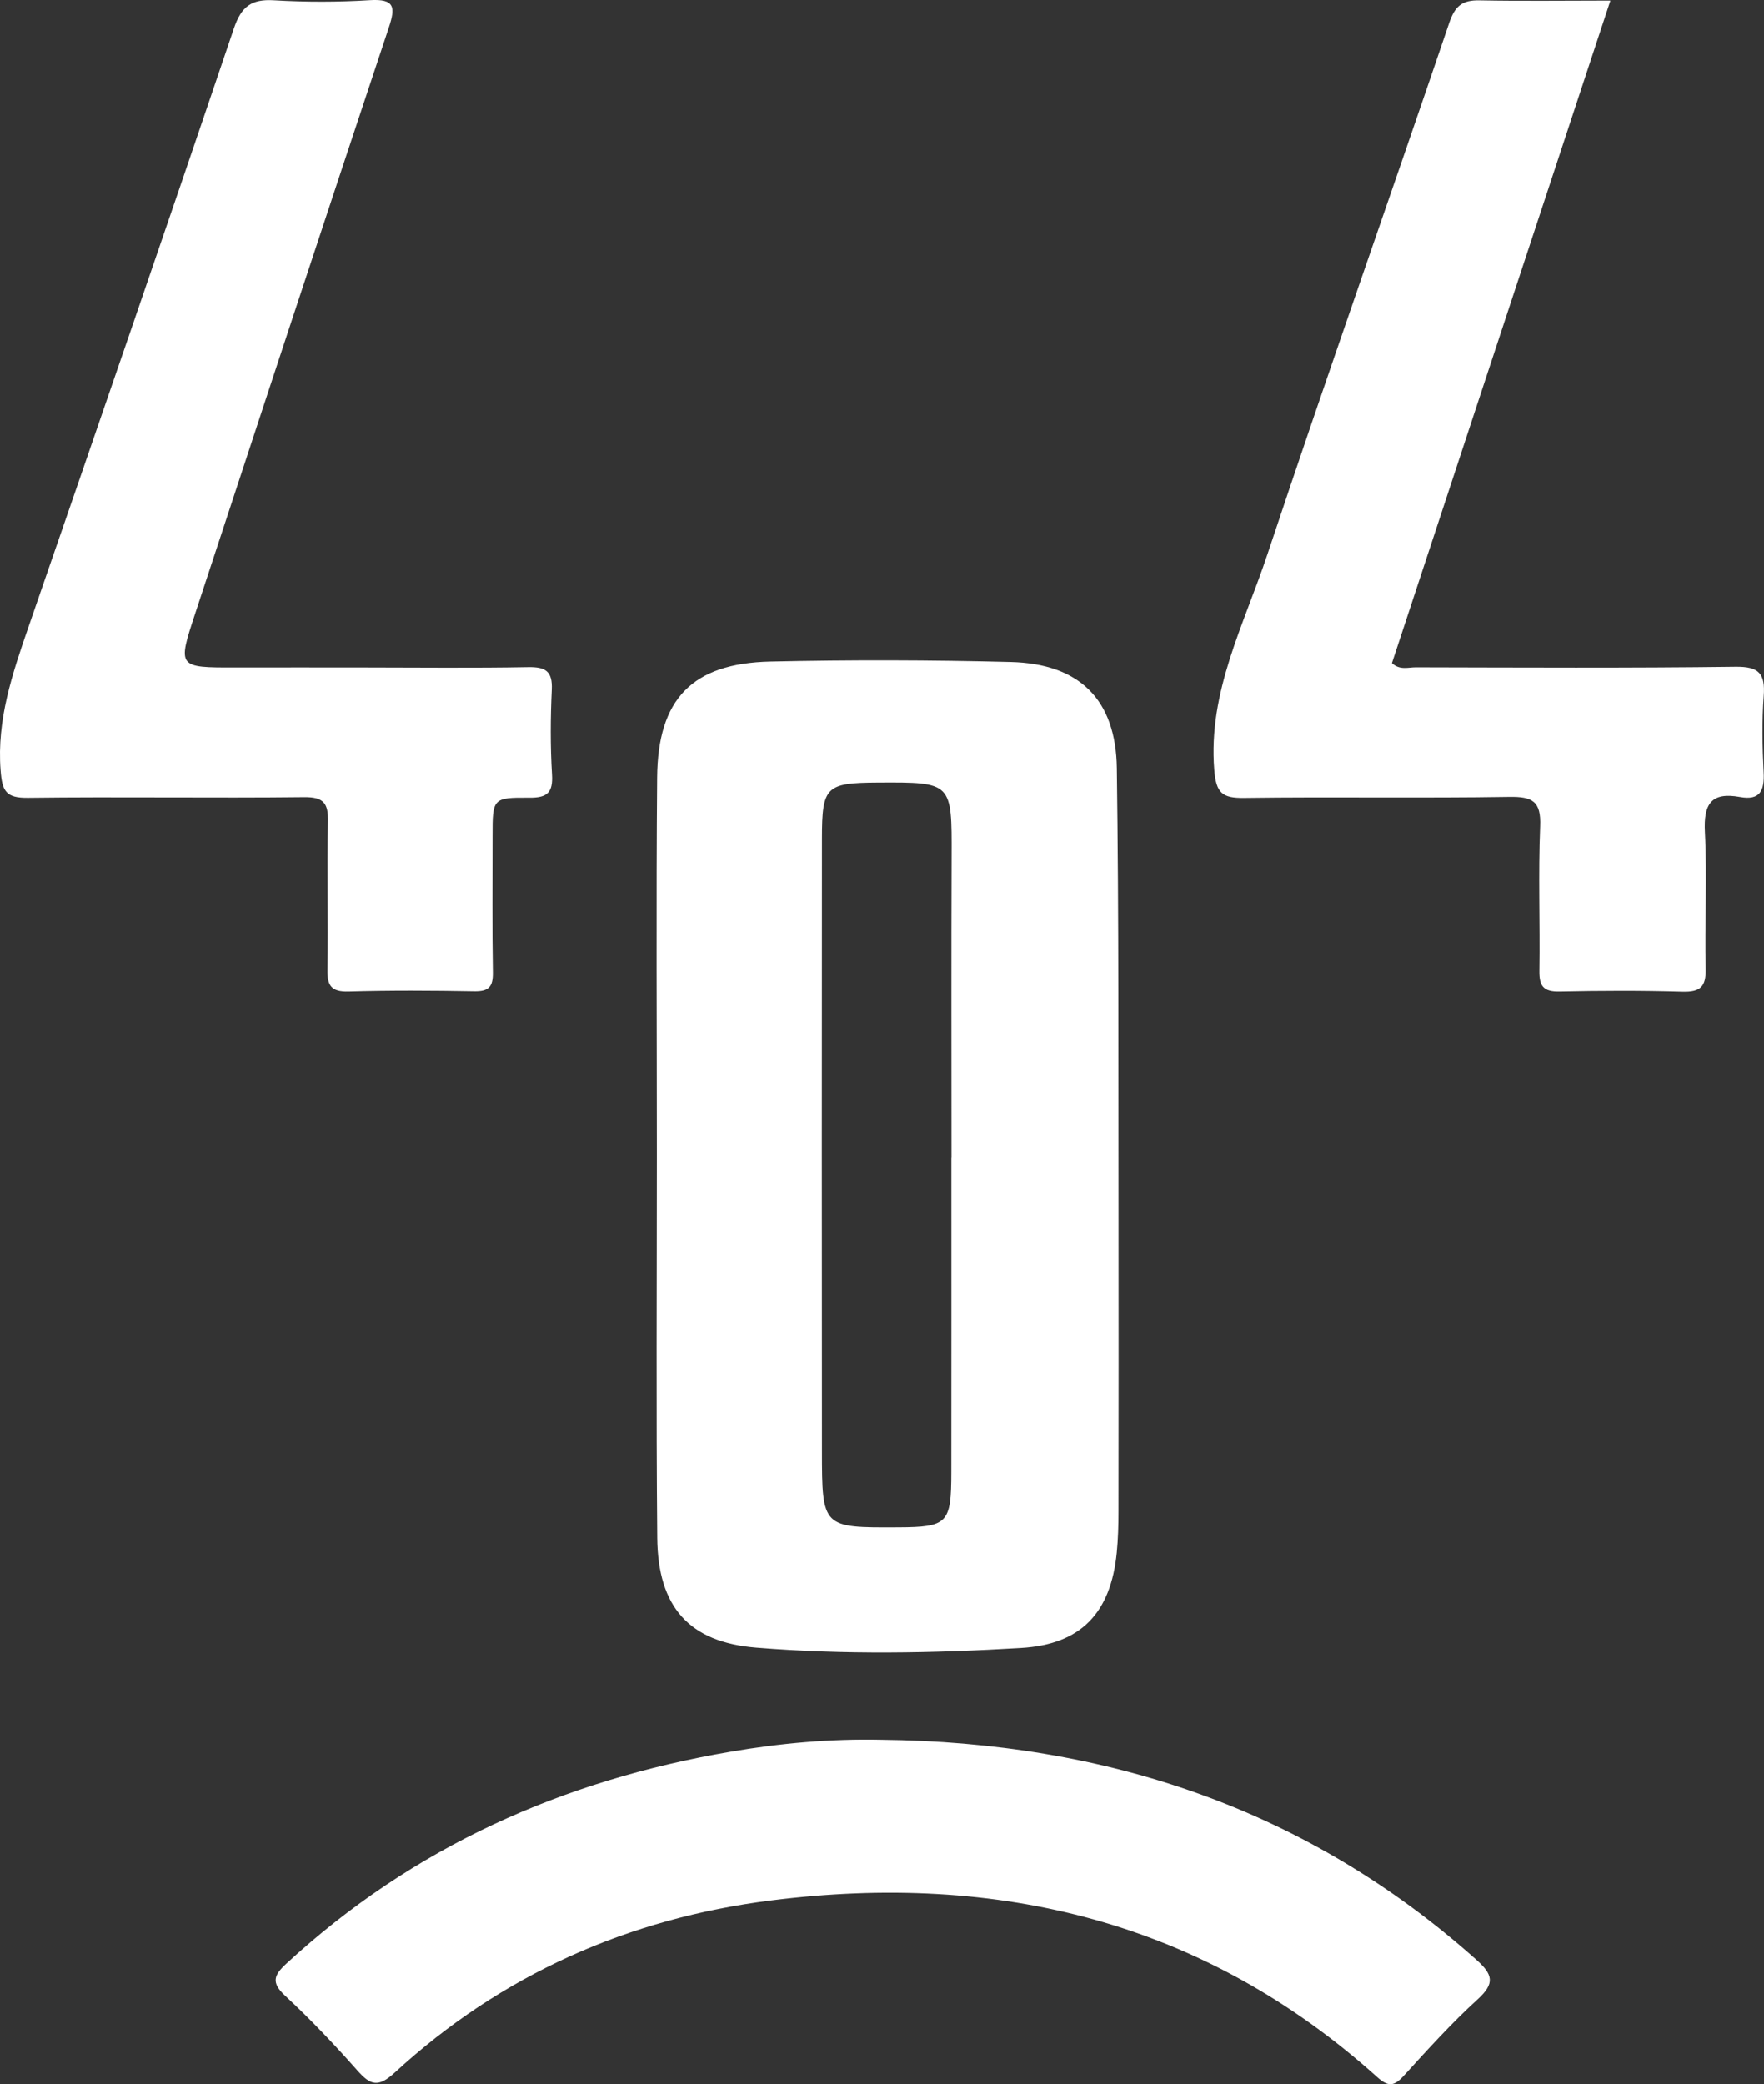 <?xml version="1.0" encoding="utf-8"?>
<!-- Generator: Adobe Illustrator 28.2.0, SVG Export Plug-In . SVG Version: 6.00 Build 0)  -->
<svg version="1.1" id="Layer_1" xmlns="http://www.w3.org/2000/svg" xmlns:xlink="http://www.w3.org/1999/xlink" x="0px" y="0px"
	 viewBox="0 0 322.31 380.75" style="enable-background:new 0 0 322.31 380.75;" xml:space="preserve">
<rect x="0" y="0" width="322.31" height="380.75" fill="#333333" stroke="none"/>
<style type="text/css">
	.st0{fill:#FFFFFF;}
</style>
<g>
	<path class="st0" d="M120.02,210.99c0-22.98-0.14-45.96,0.05-68.93c0.11-14.37,6.39-20.89,20.69-21.21
		c14.64-0.33,29.3-0.29,43.94,0.08c12.53,0.32,19.19,6.85,19.36,19.4c0.38,27.45,0.26,54.91,0.31,82.37
		c0.03,17.81,0.01,35.62-0.01,53.43c0,2.49-0.07,5-0.31,7.48c-1.08,11.01-6.49,16.79-17.48,17.44c-16.11,0.96-32.28,1.25-48.39-0.06
		c-12.25-0.99-17.98-7.38-18.09-20.07C119.88,257.61,120.02,234.3,120.02,210.99z M173.83,211.47c0.01,0,0.02,0,0.02,0
		c0-18.32-0.05-36.64,0.02-54.96c0.05-13.62,0.12-13.62-13.44-13.55c-9.52,0.05-10.24,0.71-10.25,10.18
		c-0.02,37.31-0.04,74.61,0,111.92c0.01,14.03,0.08,14.03,13.89,13.96c9.09-0.04,9.74-0.7,9.75-10.09
		C173.84,249.78,173.83,230.63,173.83,211.47z"/>
	<path class="st0" d="M294.24,0.1c-13.43,40.73-26.67,80.88-39.91,121.03c1.43,1.35,2.99,0.76,4.37,0.77
		c19.48,0.04,38.97,0.15,58.45-0.1c4.28-0.05,5.41,1.28,5.11,5.33c-0.34,4.64-0.25,9.33-0.01,13.98c0.17,3.33-0.67,5.16-4.33,4.49
		c-5.28-0.96-6.67,1.3-6.41,6.42c0.43,8.3-0.06,16.64,0.14,24.96c0.08,3.3-0.98,4.29-4.23,4.2c-7.49-0.22-14.99-0.19-22.48-0.03
		c-2.88,0.06-3.71-0.96-3.67-3.74c0.13-8.82-0.22-17.66,0.14-26.47c0.19-4.58-1.42-5.43-5.66-5.36c-16.15,0.26-32.3-0.03-48.45,0.19
		c-4.02,0.05-5.1-0.92-5.44-5.14c-1.15-14.28,5.45-26.53,9.7-39.31c10.81-32.48,22.24-64.75,33.24-97.16c1.05-3.1,2.4-4.17,5.55-4.1
		C278.12,0.21,285.9,0.1,294.24,0.1z"/>
	<path class="st0" d="M66.53,121.93c9.99,0.01,19.99,0.12,29.98-0.06c3.16-0.06,4.47,0.74,4.31,4.12
		c-0.24,5.15-0.27,10.33,0.04,15.47c0.21,3.35-0.87,4.3-4.15,4.27c-6.7-0.05-6.71,0.13-6.71,6.97c0,8.33-0.08,16.66,0.06,24.98
		c0.04,2.59-0.75,3.48-3.39,3.43c-7.66-0.14-15.32-0.18-22.98,0.04c-3.18,0.09-3.91-1.08-3.86-4.04c0.15-8.99-0.1-17.98,0.09-26.97
		c0.07-3.33-0.69-4.55-4.34-4.51c-16.81,0.19-33.63-0.09-50.45,0.12c-4.03,0.05-4.73-1.17-5.02-5.02
		c-0.71-9.3,2.15-17.67,5.09-26.18C17.81,78.12,30.38,41.68,42.74,5.17c1.37-4.03,3.23-5.37,7.34-5.12
		c5.81,0.34,11.67,0.34,17.48-0.02c4.57-0.28,4.74,1.24,3.47,5.05C59.16,40.69,47.44,76.35,35.69,112
		c-3.28,9.95-3.26,9.95,7.36,9.93C50.88,121.91,58.71,121.93,66.53,121.93z"/>
	<path class="st0" d="M160.91,317.82c41.04,0.43,77.78,12.51,108.82,40.18c3.03,2.7,3.48,4.31,0.27,7.24
		c-4.79,4.36-9.16,9.2-13.53,14c-1.73,1.89-2.81,2.04-4.8,0.25c-31.73-28.52-69.34-37.54-110.77-32.31
		c-26.02,3.28-49.29,13.54-68.75,31.44c-3.07,2.82-4.46,2.33-6.87-0.39c-4.19-4.74-8.56-9.34-13.19-13.64
		c-2.6-2.42-2.04-3.76,0.24-5.87c23.09-21.29,50.5-33.49,81.21-38.72C142.57,318.45,151.69,317.63,160.91,317.82z"/>
</g>
</svg>
